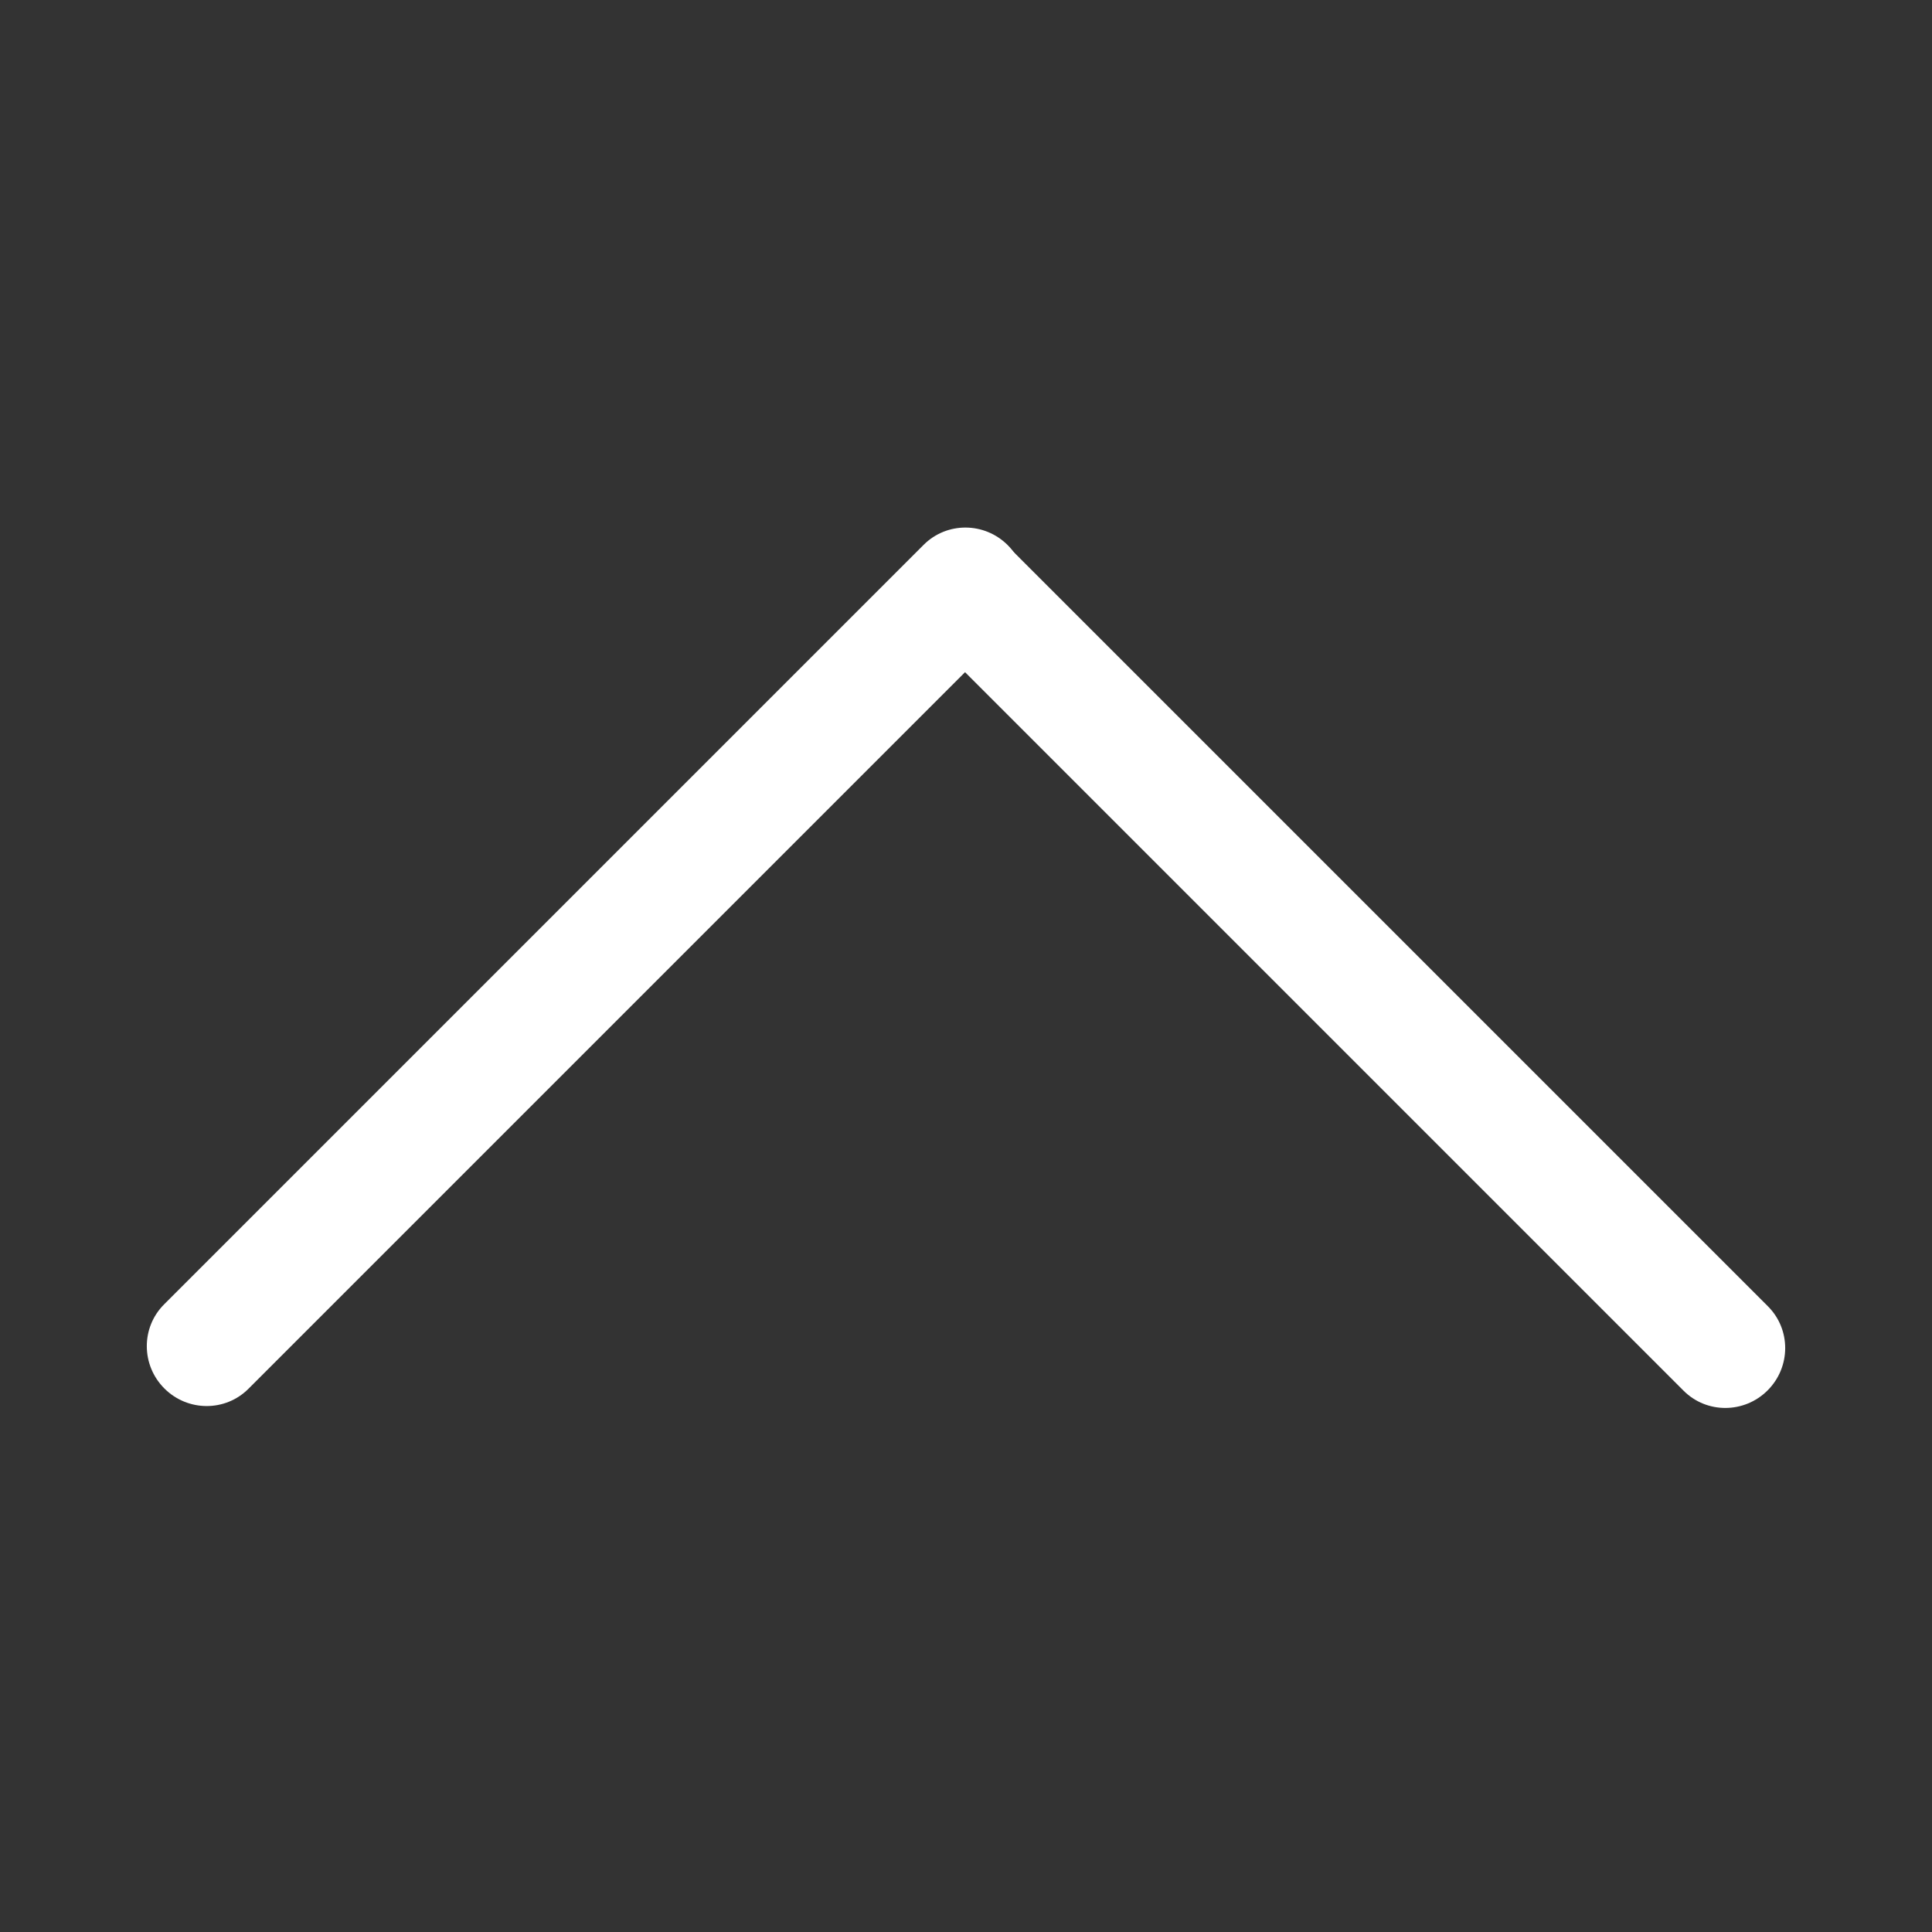 <?xml version="1.0" standalone="no"?><!DOCTYPE svg PUBLIC "-//W3C//DTD SVG 1.1//EN" "http://www.w3.org/Graphics/SVG/1.1/DTD/svg11.dtd"><svg t="1669454098529" class="icon" viewBox="0 0 1024 1024" version="1.1" xmlns="http://www.w3.org/2000/svg" p-id="8022" xmlns:xlink="http://www.w3.org/1999/xlink" width="200" height="200"><rect x="0" y="0" width="1024" height="1024" fill="#333333" stroke="none"/><path d="M489.888 289.944c12.353-12.349 32.293-12.429 44.547-0.176l402.617 402.618c12.253 12.253 12.173 32.193-0.18 44.543l0 0c-12.348 12.353-32.294 12.433-44.543 0.18l-402.623-402.617C477.459 322.237 477.539 302.297 489.888 289.944L489.888 289.944 489.888 289.944zM489.888 289.944" p-id="8023" fill="#ffffff"></path><path d="M87.128 735.917c-12.353-12.349-12.434-32.294-0.181-44.543l402.618-402.618c12.253-12.253 32.195-12.173 44.547 0.176l0 0c12.348 12.353 12.429 32.293 0.176 44.547L131.67 736.097C119.417 748.345 99.476 748.27 87.128 735.917L87.128 735.917 87.128 735.917zM87.128 735.917" p-id="8024" fill="#ffffff"></path></svg>